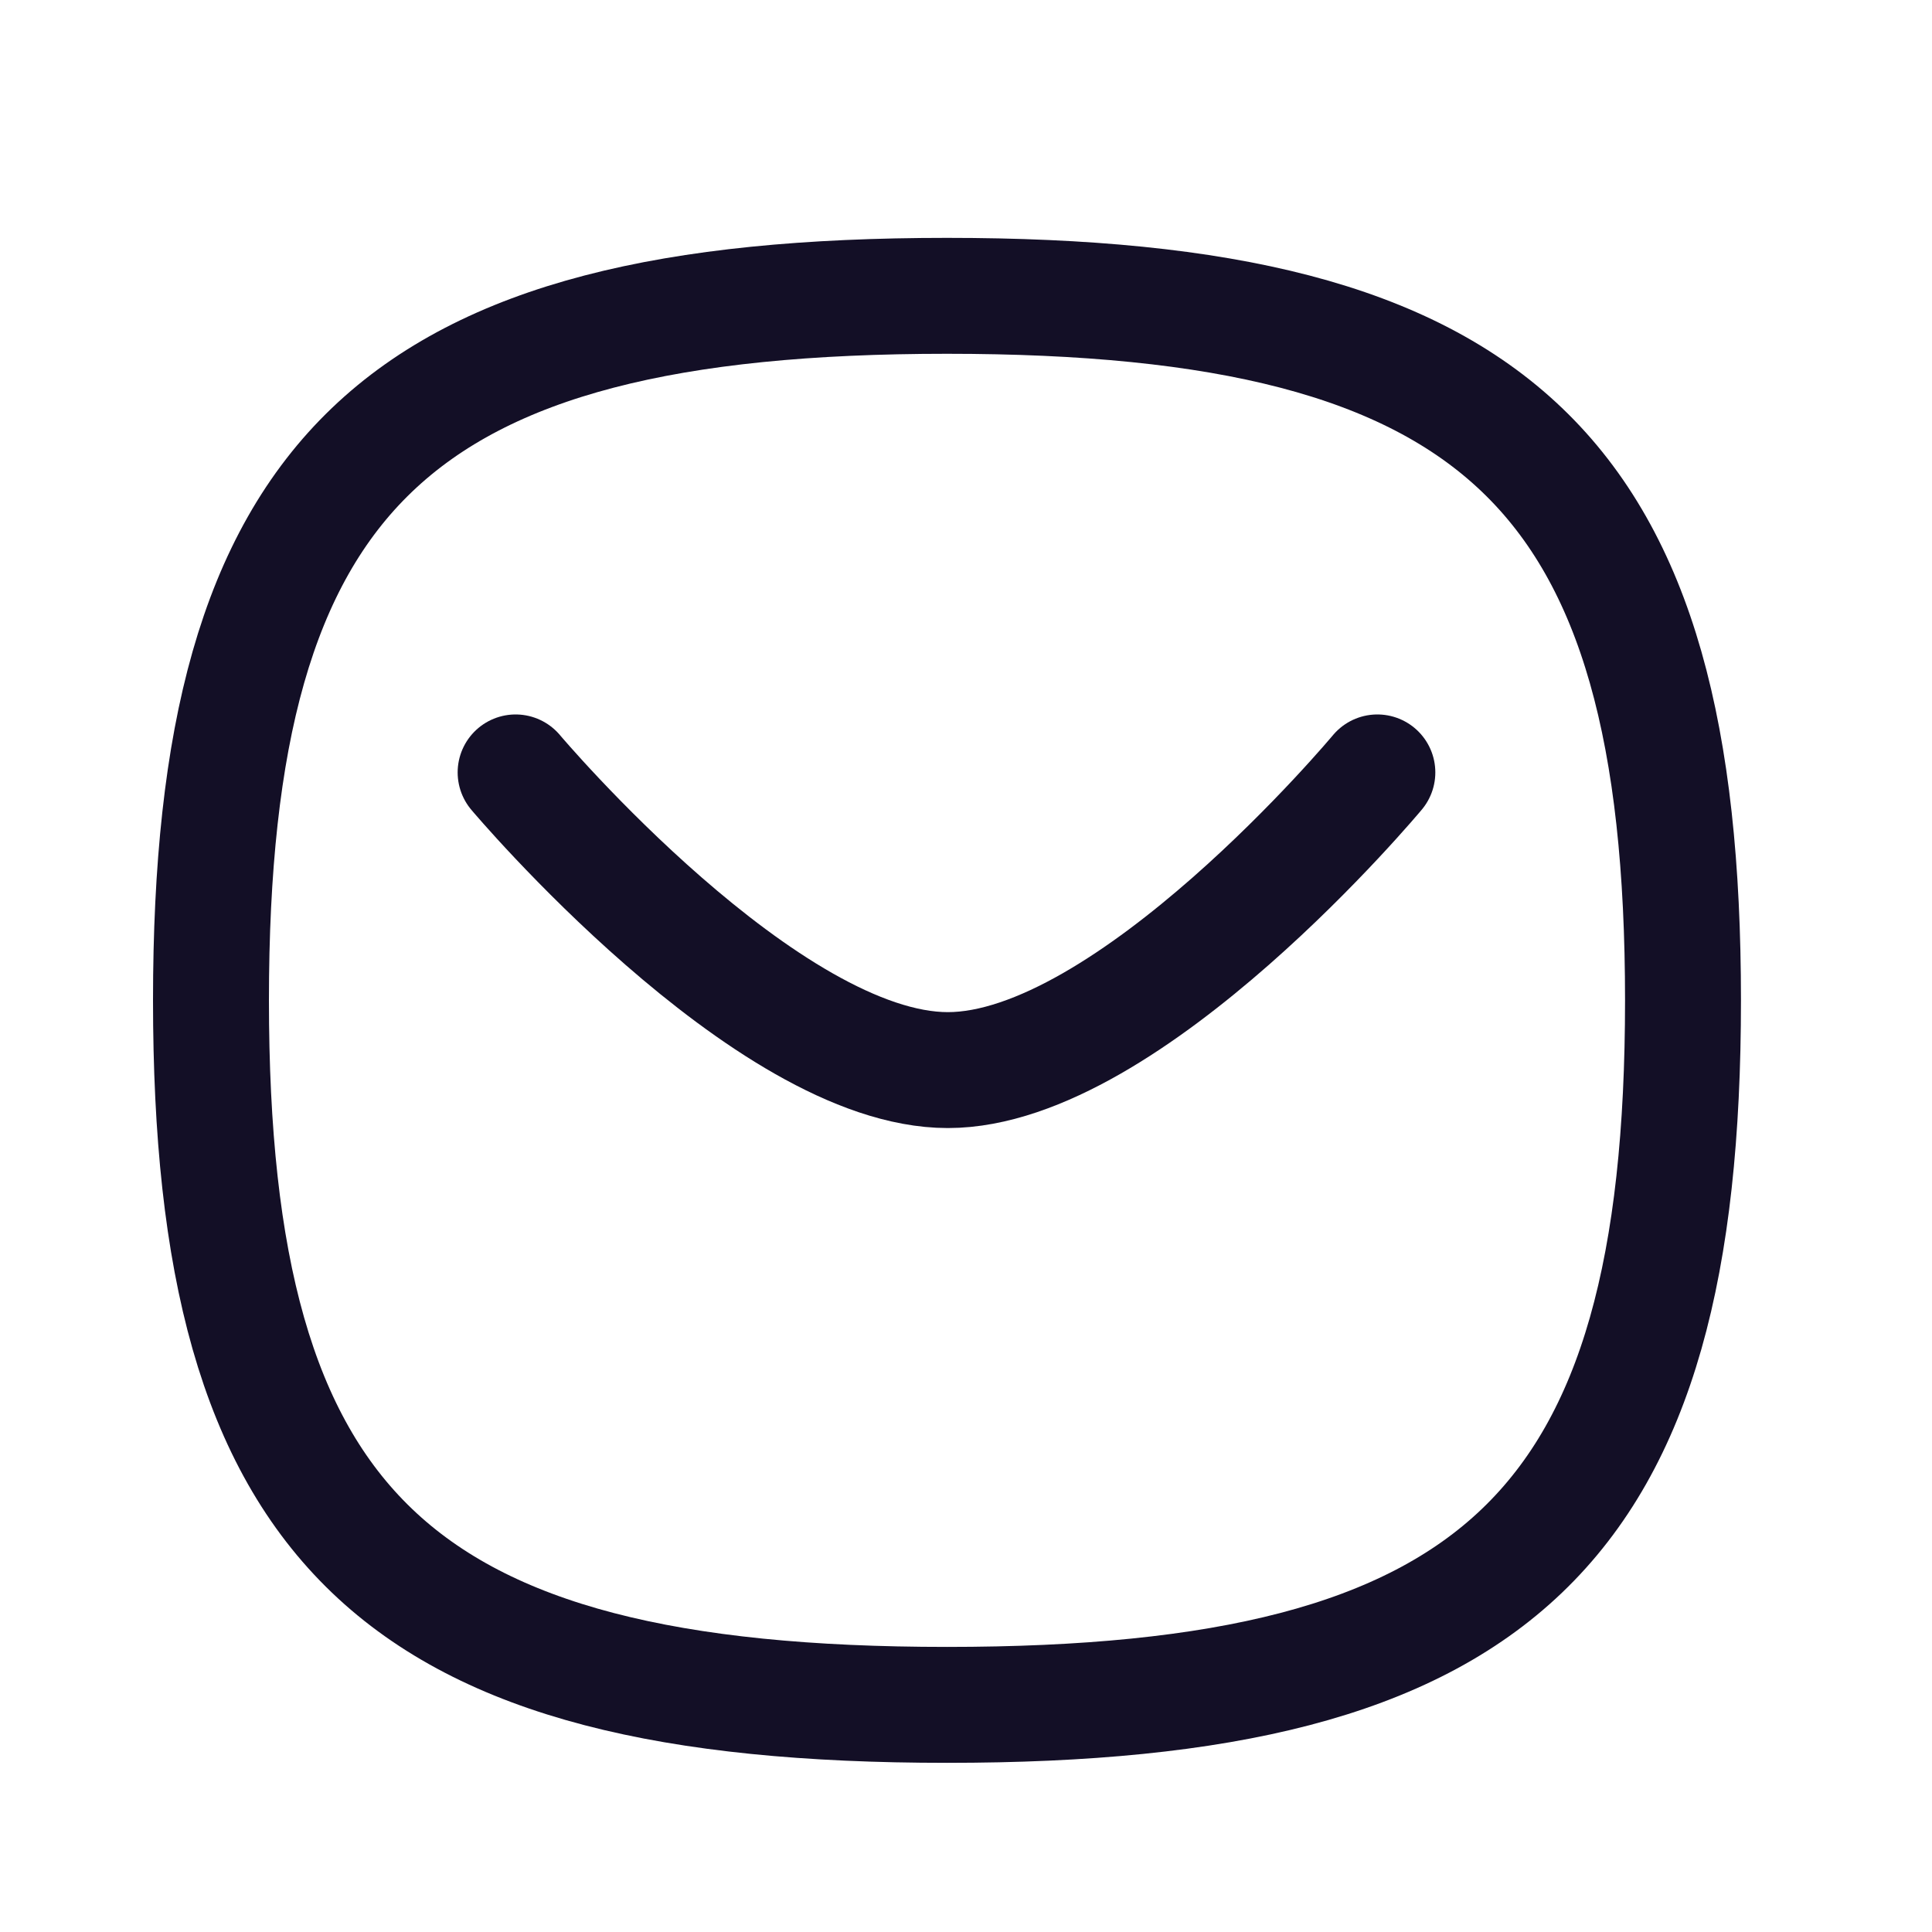 <svg width="15" height="15" viewBox="0 0 25 25" fill="none" xmlns="http://www.w3.org/2000/svg">
<path d="M17.823 9.995C17.823 9.995 14.613 13.847 12.265 13.847C9.918 13.847 6.672 9.995 6.672 9.995" stroke="#130F26" stroke-width="1.5" stroke-linecap="round" stroke-linejoin="round"/>
<path fill-rule="evenodd" clip-rule="evenodd" d="M2.73 12.944C2.73 6.106 5.111 3.828 12.254 3.828C19.397 3.828 21.778 6.106 21.778 12.944C21.778 19.782 19.397 22.061 12.254 22.061C5.111 22.061 2.73 19.782 2.73 12.944Z" stroke="#130F26" stroke-width="1.5" stroke-linecap="round" stroke-linejoin="round"/>
</svg>
